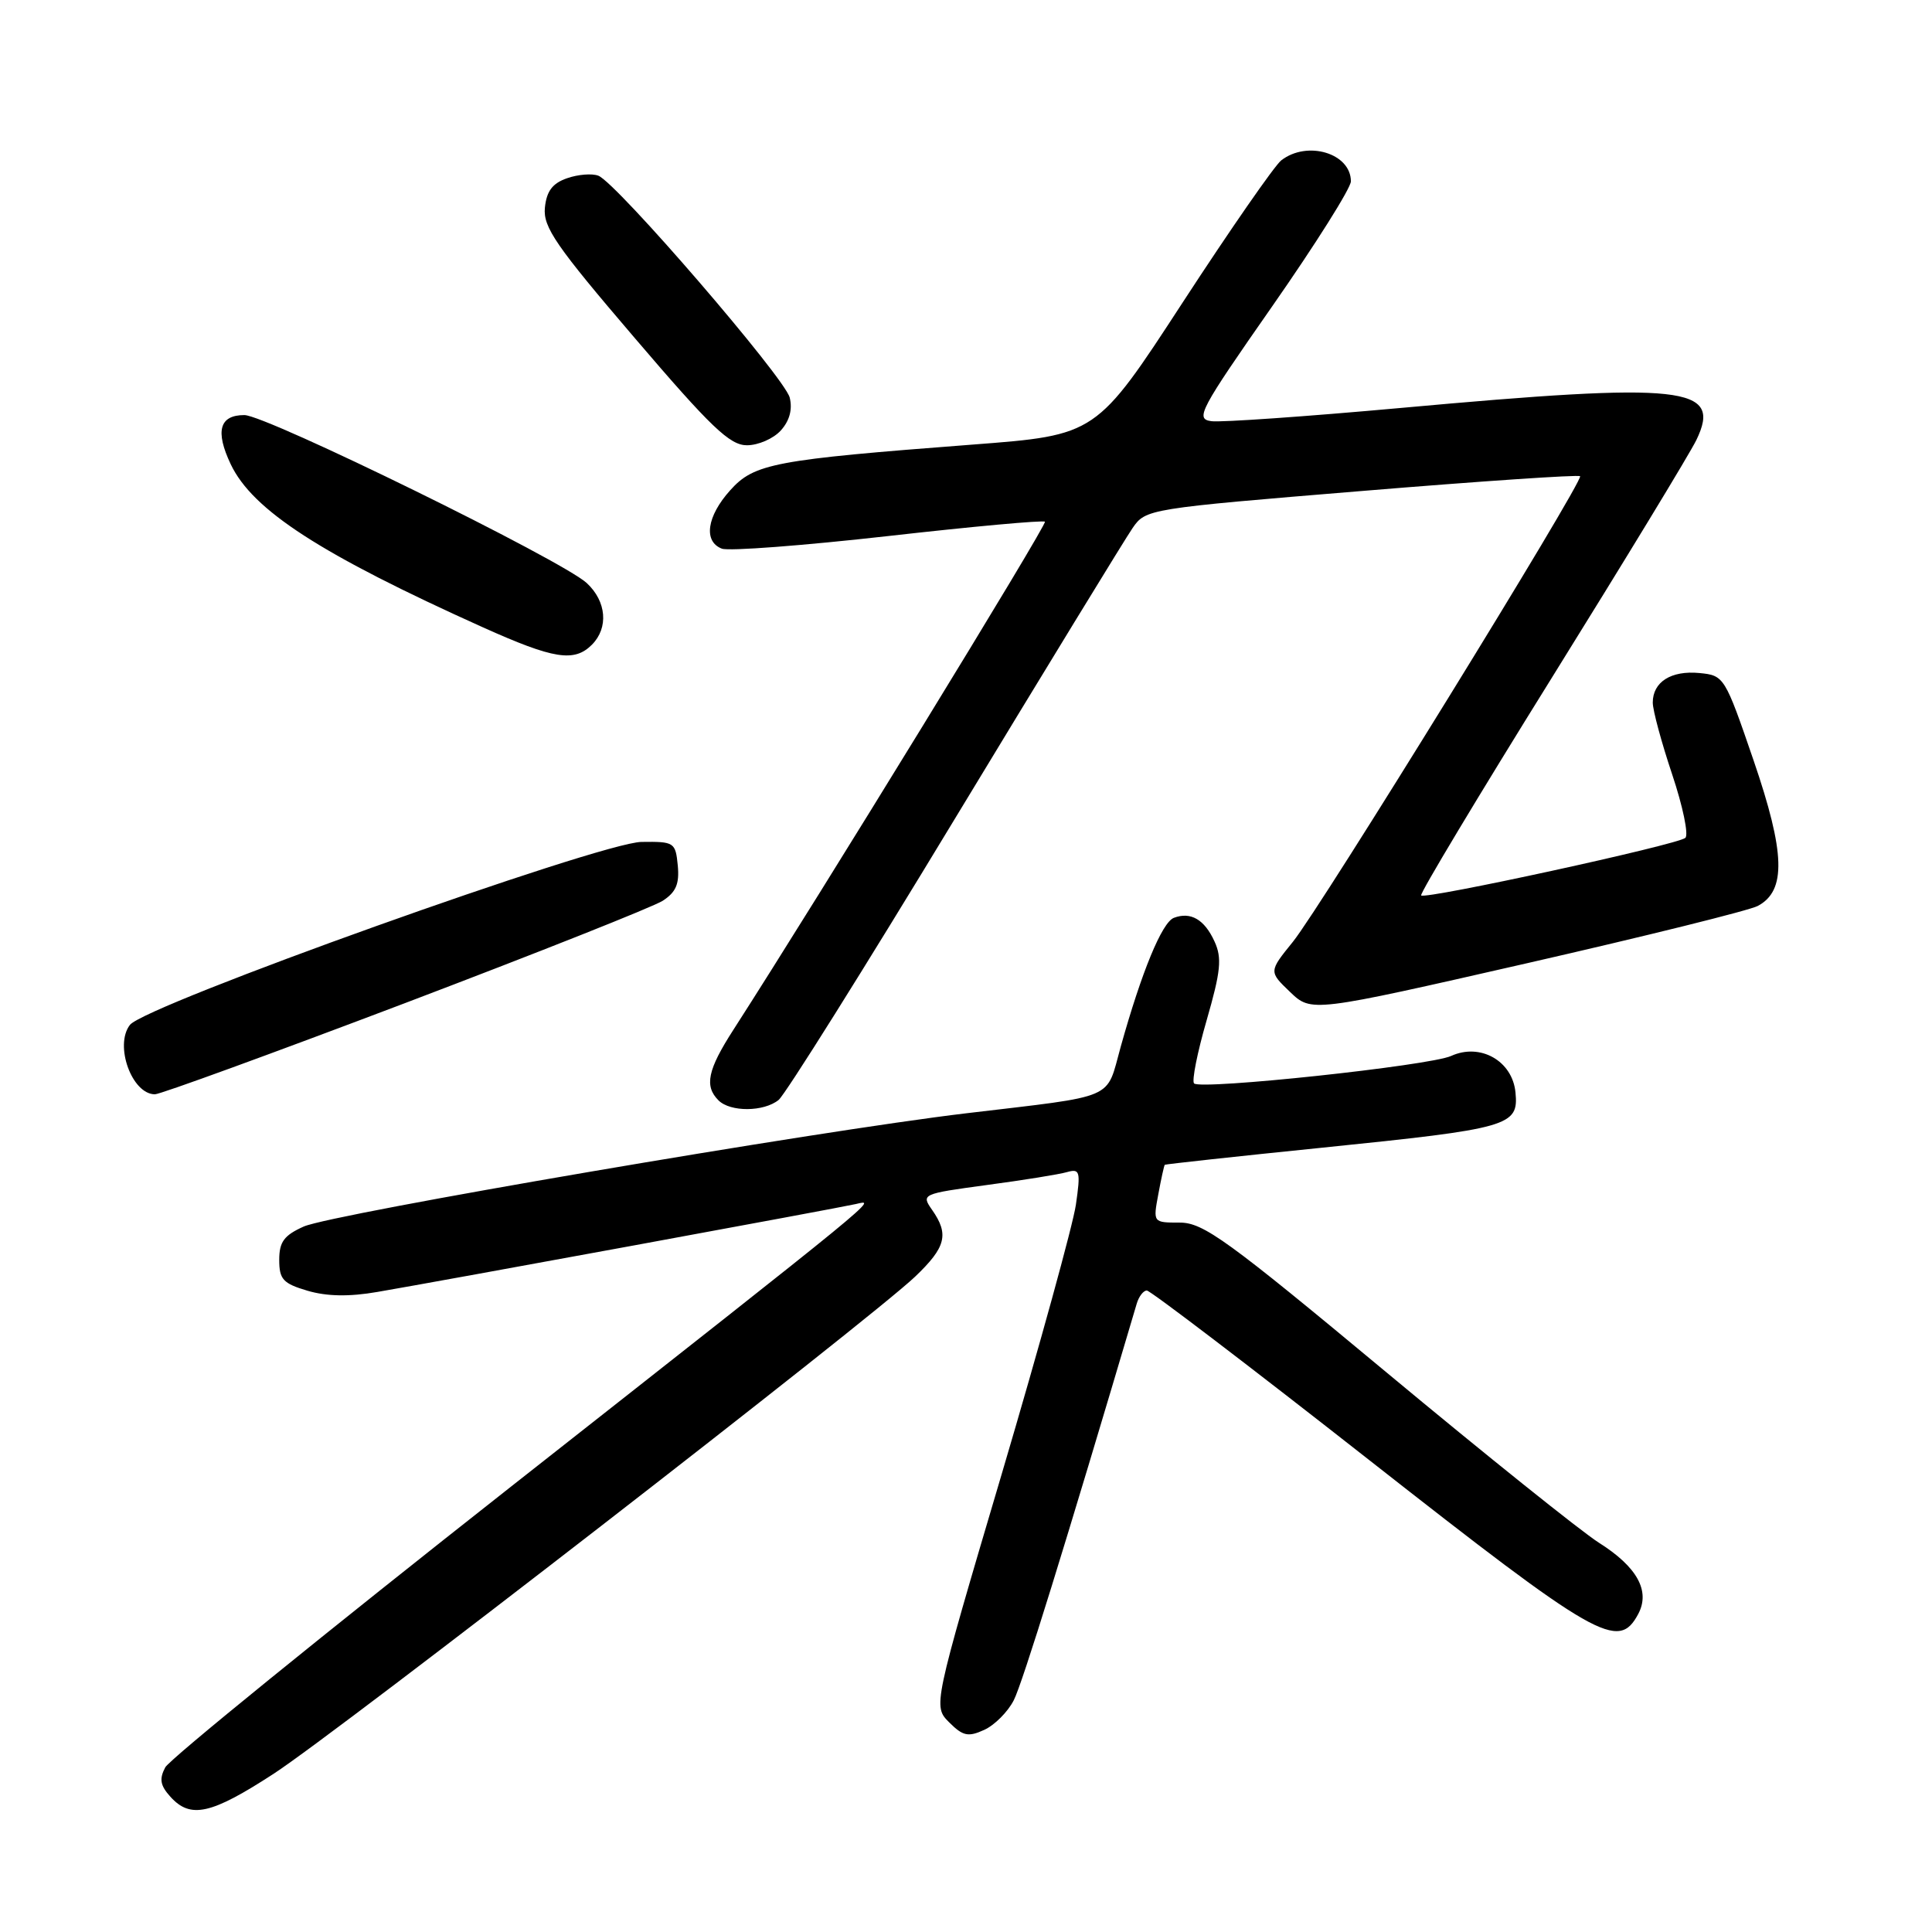 <?xml version="1.0" encoding="UTF-8" standalone="no"?>
<!DOCTYPE svg PUBLIC "-//W3C//DTD SVG 1.1//EN" "http://www.w3.org/Graphics/SVG/1.1/DTD/svg11.dtd" >
<svg xmlns="http://www.w3.org/2000/svg" xmlns:xlink="http://www.w3.org/1999/xlink" version="1.1" viewBox="0 0 256 256">
 <g >
 <path fill="currentColor"
d=" M 36.28 235.02 C 44.77 229.50 115.31 174.83 121.25 169.17 C 125.34 165.27 125.78 163.56 123.51 160.32 C 122.05 158.23 122.15 158.19 130.76 157.02 C 135.57 156.38 140.35 155.61 141.38 155.31 C 143.10 154.83 143.20 155.20 142.56 159.64 C 142.17 162.31 137.75 178.35 132.74 195.29 C 123.63 226.07 123.63 226.07 125.77 228.22 C 127.59 230.04 128.29 230.19 130.41 229.22 C 131.78 228.60 133.55 226.83 134.33 225.29 C 135.47 223.07 141.14 204.78 150.62 172.75 C 150.90 171.79 151.51 171.00 151.96 171.00 C 152.42 171.00 165.70 181.12 181.47 193.50 C 211.70 217.22 214.44 218.79 217.07 213.87 C 218.70 210.82 216.94 207.62 211.85 204.41 C 209.53 202.94 196.88 192.80 183.74 181.87 C 162.60 164.28 159.46 162.00 156.32 162.00 C 152.78 162.00 152.78 162.00 153.48 158.25 C 153.86 156.19 154.25 154.43 154.34 154.34 C 154.43 154.26 163.83 153.23 175.24 152.07 C 200.06 149.54 201.24 149.20 200.81 144.76 C 200.41 140.57 196.14 138.16 192.28 139.92 C 189.44 141.21 159.12 144.45 158.22 143.56 C 157.90 143.23 158.65 139.46 159.89 135.18 C 161.76 128.69 161.94 126.95 160.93 124.75 C 159.60 121.83 157.77 120.77 155.54 121.62 C 153.97 122.23 151.28 128.74 148.50 138.70 C 146.50 145.85 148.23 145.11 128.00 147.52 C 108.10 149.89 44.02 160.85 40.25 162.52 C 37.64 163.69 37.00 164.55 37.00 166.94 C 37.00 169.52 37.50 170.07 40.75 171.03 C 43.30 171.78 46.25 171.84 50.00 171.19 C 58.32 169.77 111.23 160.05 113.41 159.54 C 116.16 158.91 117.53 157.79 67.73 196.97 C 43.11 216.35 22.49 233.09 21.90 234.18 C 21.08 235.72 21.23 236.59 22.58 238.08 C 25.24 241.03 27.96 240.43 36.28 235.02 Z  M 103.17 145.75 C 104.03 145.06 114.54 128.30 126.52 108.50 C 138.51 88.70 149.11 71.36 150.08 69.96 C 151.82 67.44 152.12 67.39 180.44 65.06 C 196.16 63.76 209.18 62.88 209.37 63.10 C 209.87 63.70 174.98 120.28 171.31 124.80 C 168.12 128.74 168.12 128.74 170.94 131.44 C 173.77 134.15 173.77 134.15 202.35 127.63 C 218.07 124.04 231.83 120.63 232.92 120.04 C 236.71 118.02 236.56 113.02 232.36 100.76 C 228.55 89.65 228.46 89.50 225.18 89.18 C 221.43 88.82 219.00 90.36 219.00 93.10 C 219.00 94.12 220.16 98.40 221.57 102.61 C 222.98 106.82 223.77 110.60 223.32 111.02 C 222.35 111.92 188.88 119.21 188.31 118.65 C 188.10 118.43 195.87 105.49 205.58 89.88 C 215.29 74.27 223.93 60.06 224.78 58.30 C 228.22 51.16 223.32 50.63 185.56 54.06 C 173.08 55.19 161.81 55.98 160.52 55.81 C 158.34 55.52 158.92 54.42 168.58 40.58 C 174.31 32.37 179.00 24.92 179.00 24.03 C 179.00 20.31 173.22 18.57 169.77 21.25 C 168.89 21.94 163.01 30.41 156.71 40.08 C 145.26 57.66 145.26 57.66 128.88 58.91 C 102.57 60.92 99.94 61.41 96.75 64.97 C 93.65 68.42 93.18 71.75 95.65 72.70 C 96.56 73.05 106.48 72.29 117.68 71.03 C 128.89 69.76 138.24 68.91 138.46 69.13 C 138.79 69.46 108.74 118.47 97.18 136.45 C 93.76 141.76 93.31 143.91 95.20 145.80 C 96.77 147.37 101.20 147.34 103.17 145.75 Z  M 53.66 132.92 C 71.17 126.27 86.54 120.17 87.81 119.36 C 89.57 118.22 90.04 117.13 89.81 114.69 C 89.51 111.61 89.34 111.50 85.00 111.56 C 79.52 111.63 19.19 133.20 17.21 135.81 C 15.13 138.52 17.48 145.00 20.53 145.00 C 21.24 145.00 36.15 139.56 53.66 132.92 Z  M 78.43 85.43 C 80.66 83.19 80.37 79.69 77.75 77.26 C 74.49 74.24 35.28 55.00 32.38 55.00 C 29.08 55.00 28.49 57.12 30.57 61.51 C 33.47 67.62 42.50 73.45 64.00 83.13 C 73.37 87.34 76.08 87.78 78.43 85.43 Z  M 103.46 57.04 C 104.62 55.76 105.03 54.25 104.64 52.68 C 103.97 50.04 81.70 24.20 79.28 23.28 C 78.45 22.96 76.58 23.11 75.13 23.62 C 73.20 24.29 72.42 25.33 72.20 27.53 C 71.95 30.10 73.66 32.58 84.08 44.76 C 94.20 56.61 96.70 59.00 98.97 59.00 C 100.47 59.00 102.49 58.12 103.46 57.04 Z "/>
</g>
</svg>